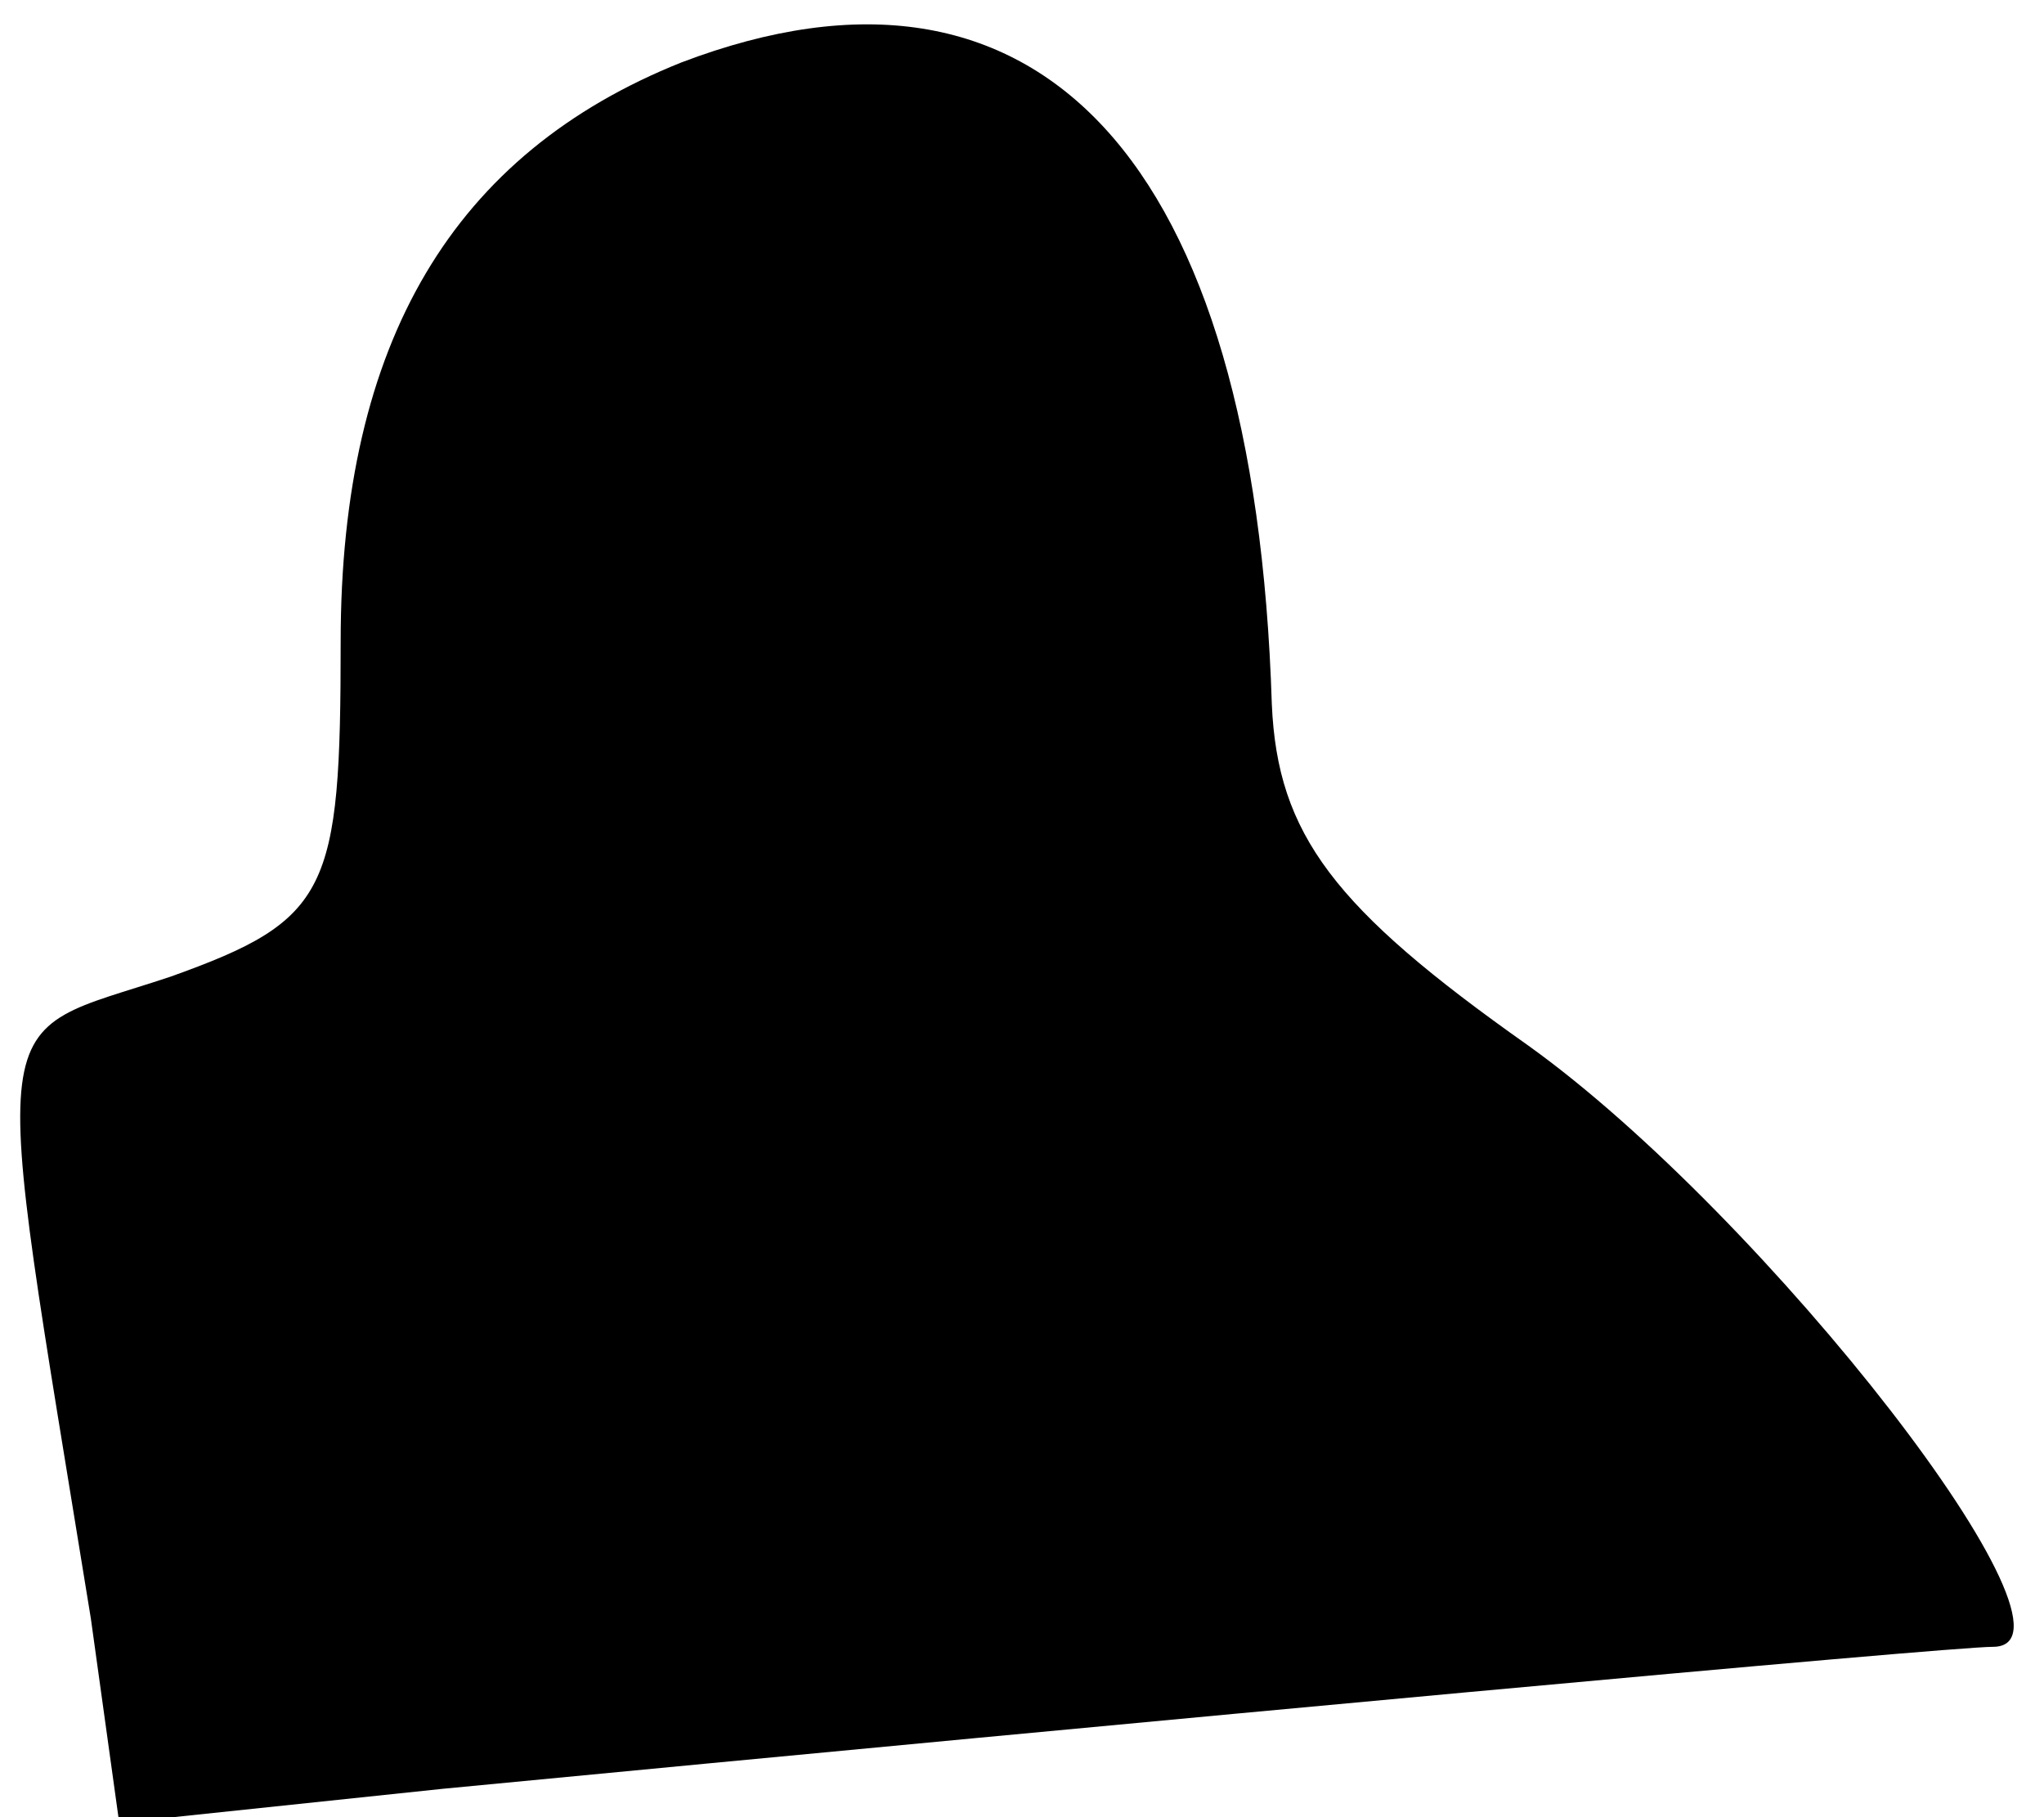<?xml version="1.0" standalone="no"?>
<!DOCTYPE svg PUBLIC "-//W3C//DTD SVG 20010904//EN"
 "http://www.w3.org/TR/2001/REC-SVG-20010904/DTD/svg10.dtd">
<svg version="1.0" xmlns="http://www.w3.org/2000/svg"
 width="36pt" height="32pt" viewBox="0 0 36 32"
 preserveAspectRatio="xMidYMid meet">
<g transform="translate(0,32) scale(0.1,-0.1)"
fill="#000000" stroke="none">
<path fill="#000000" stroke="none" d="M120 309 c-40 -16 -60 -49 -60 -102 0
-44 -2 -49 -30 -59 -33 -11 -32 -2 -14 -113 l5 -36 57 6 c125 12 265 25 273
25 19 0 -40 76 -82 106 -34 24 -44 37 -45 60 -3 96 -41 137 -104 113z"/>
</g>
</svg>
